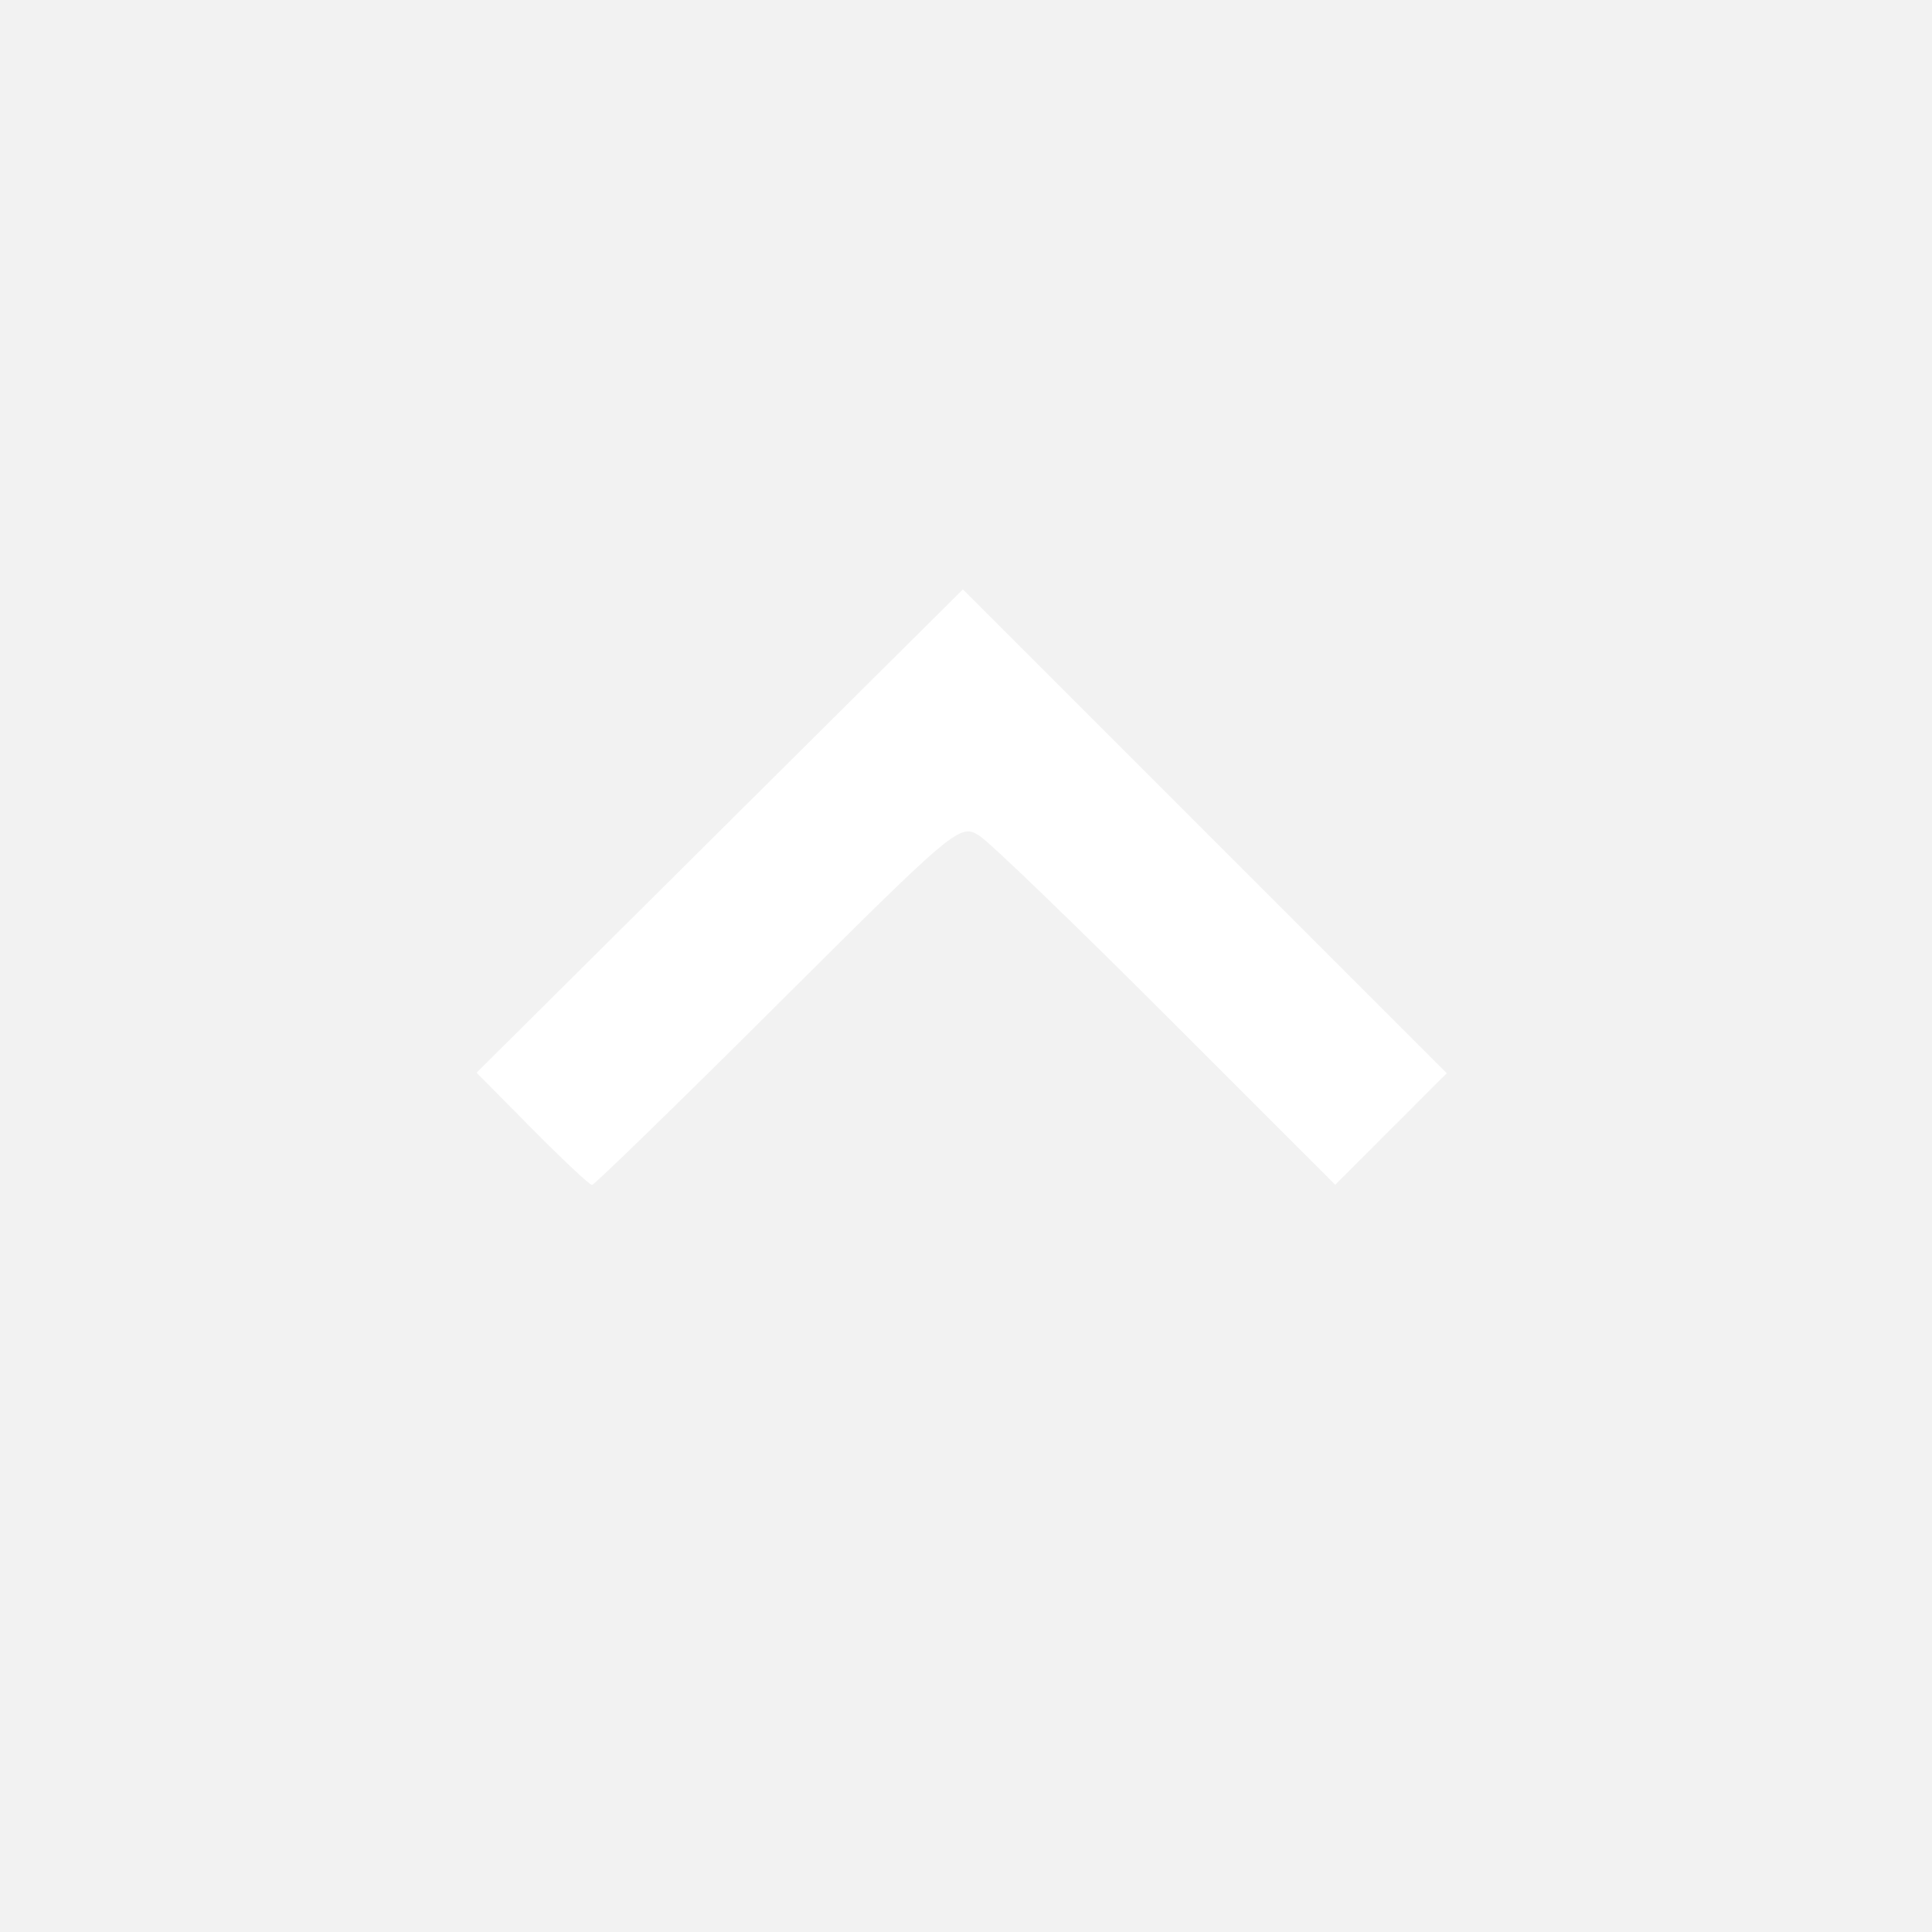 <?xml version="1.0" encoding="UTF-8"?>
<svg width="225" height="225" version="1.1" viewBox="0 0 225 225" xmlns="http://www.w3.org/2000/svg">
 <path d="m-3.05e-6 112.5v-112.5h225v225h-225zm90.615 4.408c20.923-20.841 21.203-21.073 23.53-19.512 1.295 0.869 11.13 10.355 21.855 21.08l19.5 19.501 6.494-6.492 6.494-6.492-28.176-28.176-28.176-28.176-28.318 28.143-28.318 28.143 6.471 6.537c3.559 3.595 6.696 6.537 6.97 6.537 0.274 0 10.028-9.491 21.674-21.092z" fill="#e6e6e6" opacity=".5"/>
</svg>
